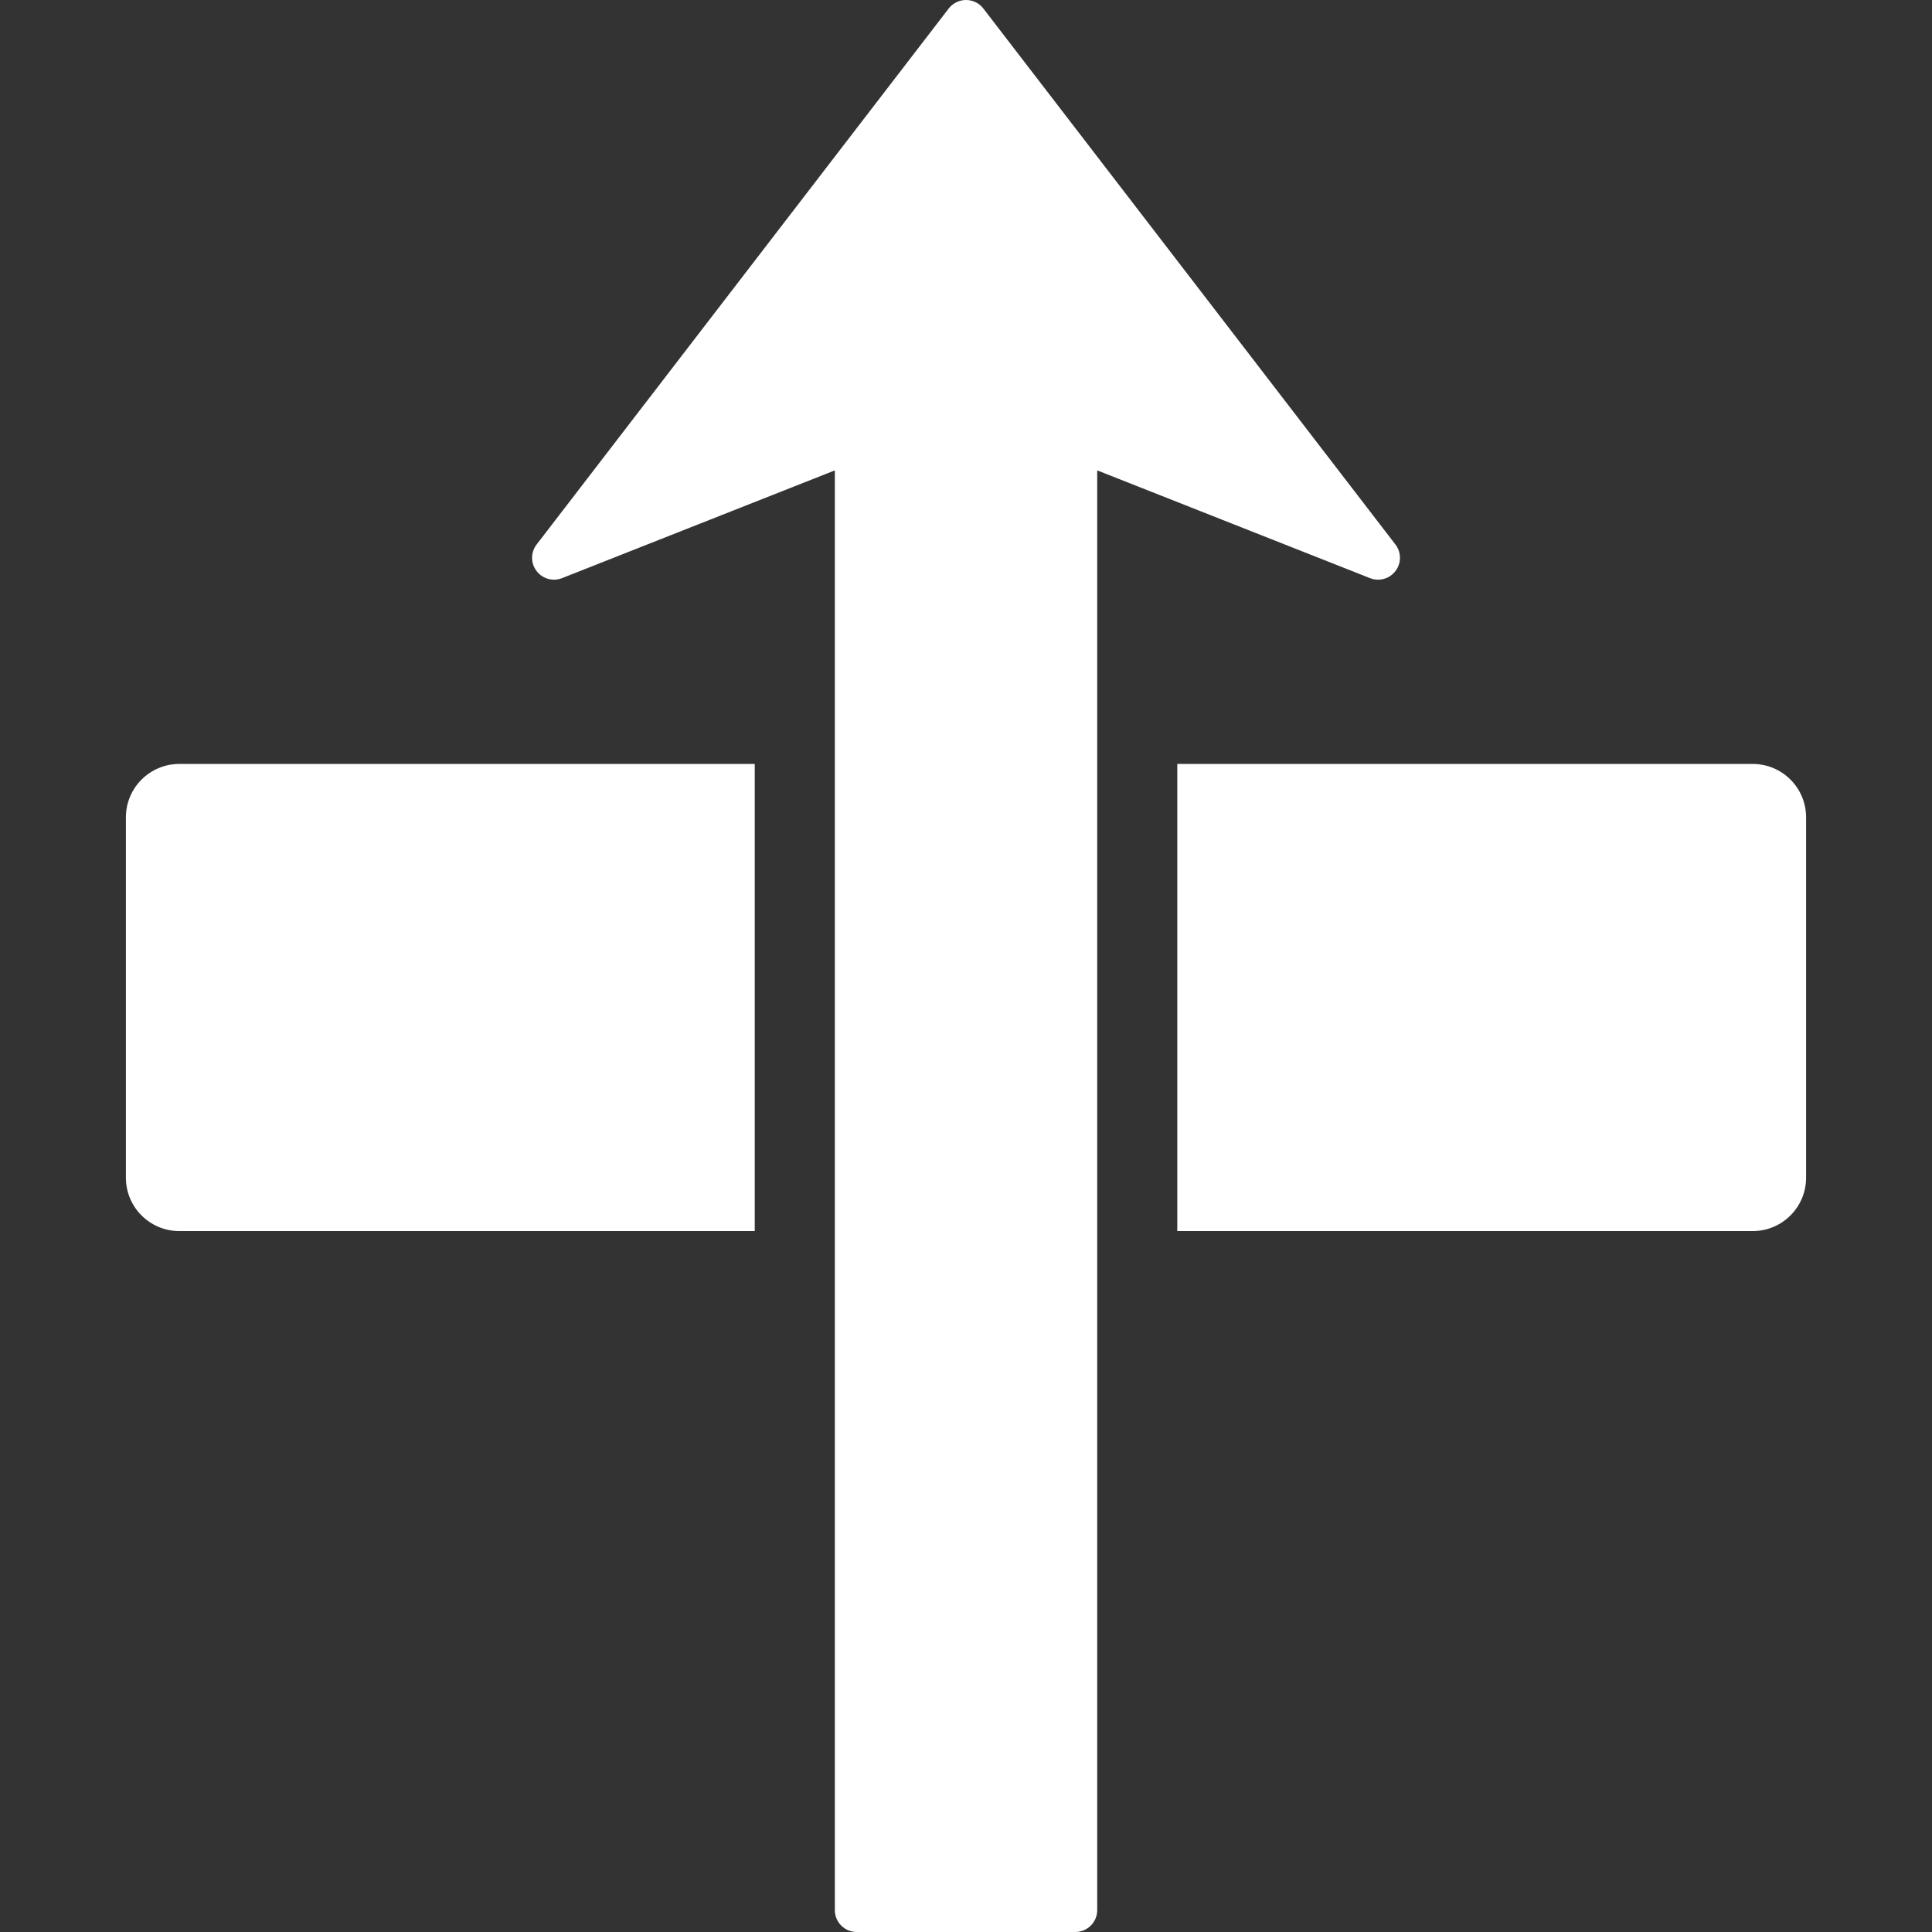 <?xml version="1.0" encoding="iso-8859-1"?>
<!-- Generator: Adobe Illustrator 16.0.0, SVG Export Plug-In . SVG Version: 6.00 Build 0)  -->
<!DOCTYPE svg PUBLIC "-//W3C//DTD SVG 1.1//EN" "http://www.w3.org/Graphics/SVG/1.1/DTD/svg11.dtd">
<svg xmlns="http://www.w3.org/2000/svg" xmlns:xlink="http://www.w3.org/1999/xlink" version="1.1" id="Capa_1" x="0px" y="0px" width="512px" height="512px" viewBox="0 0 438.082 438.083" style="enable-background:new 0 0 438.082 438.083;" xml:space="preserve">
<rect x="0" y="0" width="438.082" height="438.083" fill="#333333" stroke="none"/>
<g>
	<path d="M310.655,131.095l-61.862-24.436v326.47c0,2.73-2.223,4.953-4.959,4.953h-49.58c-2.734,0-4.951-2.223-4.951-4.953V106.66   l-61.868,24.436c-2.078,0.815-4.439,0.15-5.781-1.635c-1.345-1.773-1.339-4.232,0.029-5.999L215.119,1.93   c0.937-1.221,2.397-1.93,3.928-1.93c1.543,0,2.991,0.709,3.928,1.93l93.438,121.531c0.686,0.889,1.028,1.956,1.028,3.02   c0,1.052-0.331,2.101-1.005,2.979C315.1,131.251,312.729,131.911,310.655,131.095z M397.431,173.227H266.951v105.921h130.479   c6.686,0,12.105-5.421,12.105-12.105v-81.71C409.536,178.65,404.116,173.227,397.431,173.227z M28.546,185.332v81.71   c0,6.685,5.423,12.105,12.105,12.105H171.14V173.227H40.651C33.969,173.227,28.546,178.65,28.546,185.332z" fill="#FFFFFF"/>
</g>
<g>
</g>
<g>
</g>
<g>
</g>
<g>
</g>
<g>
</g>
<g>
</g>
<g>
</g>
<g>
</g>
<g>
</g>
<g>
</g>
<g>
</g>
<g>
</g>
<g>
</g>
<g>
</g>
<g>
</g>
</svg>
